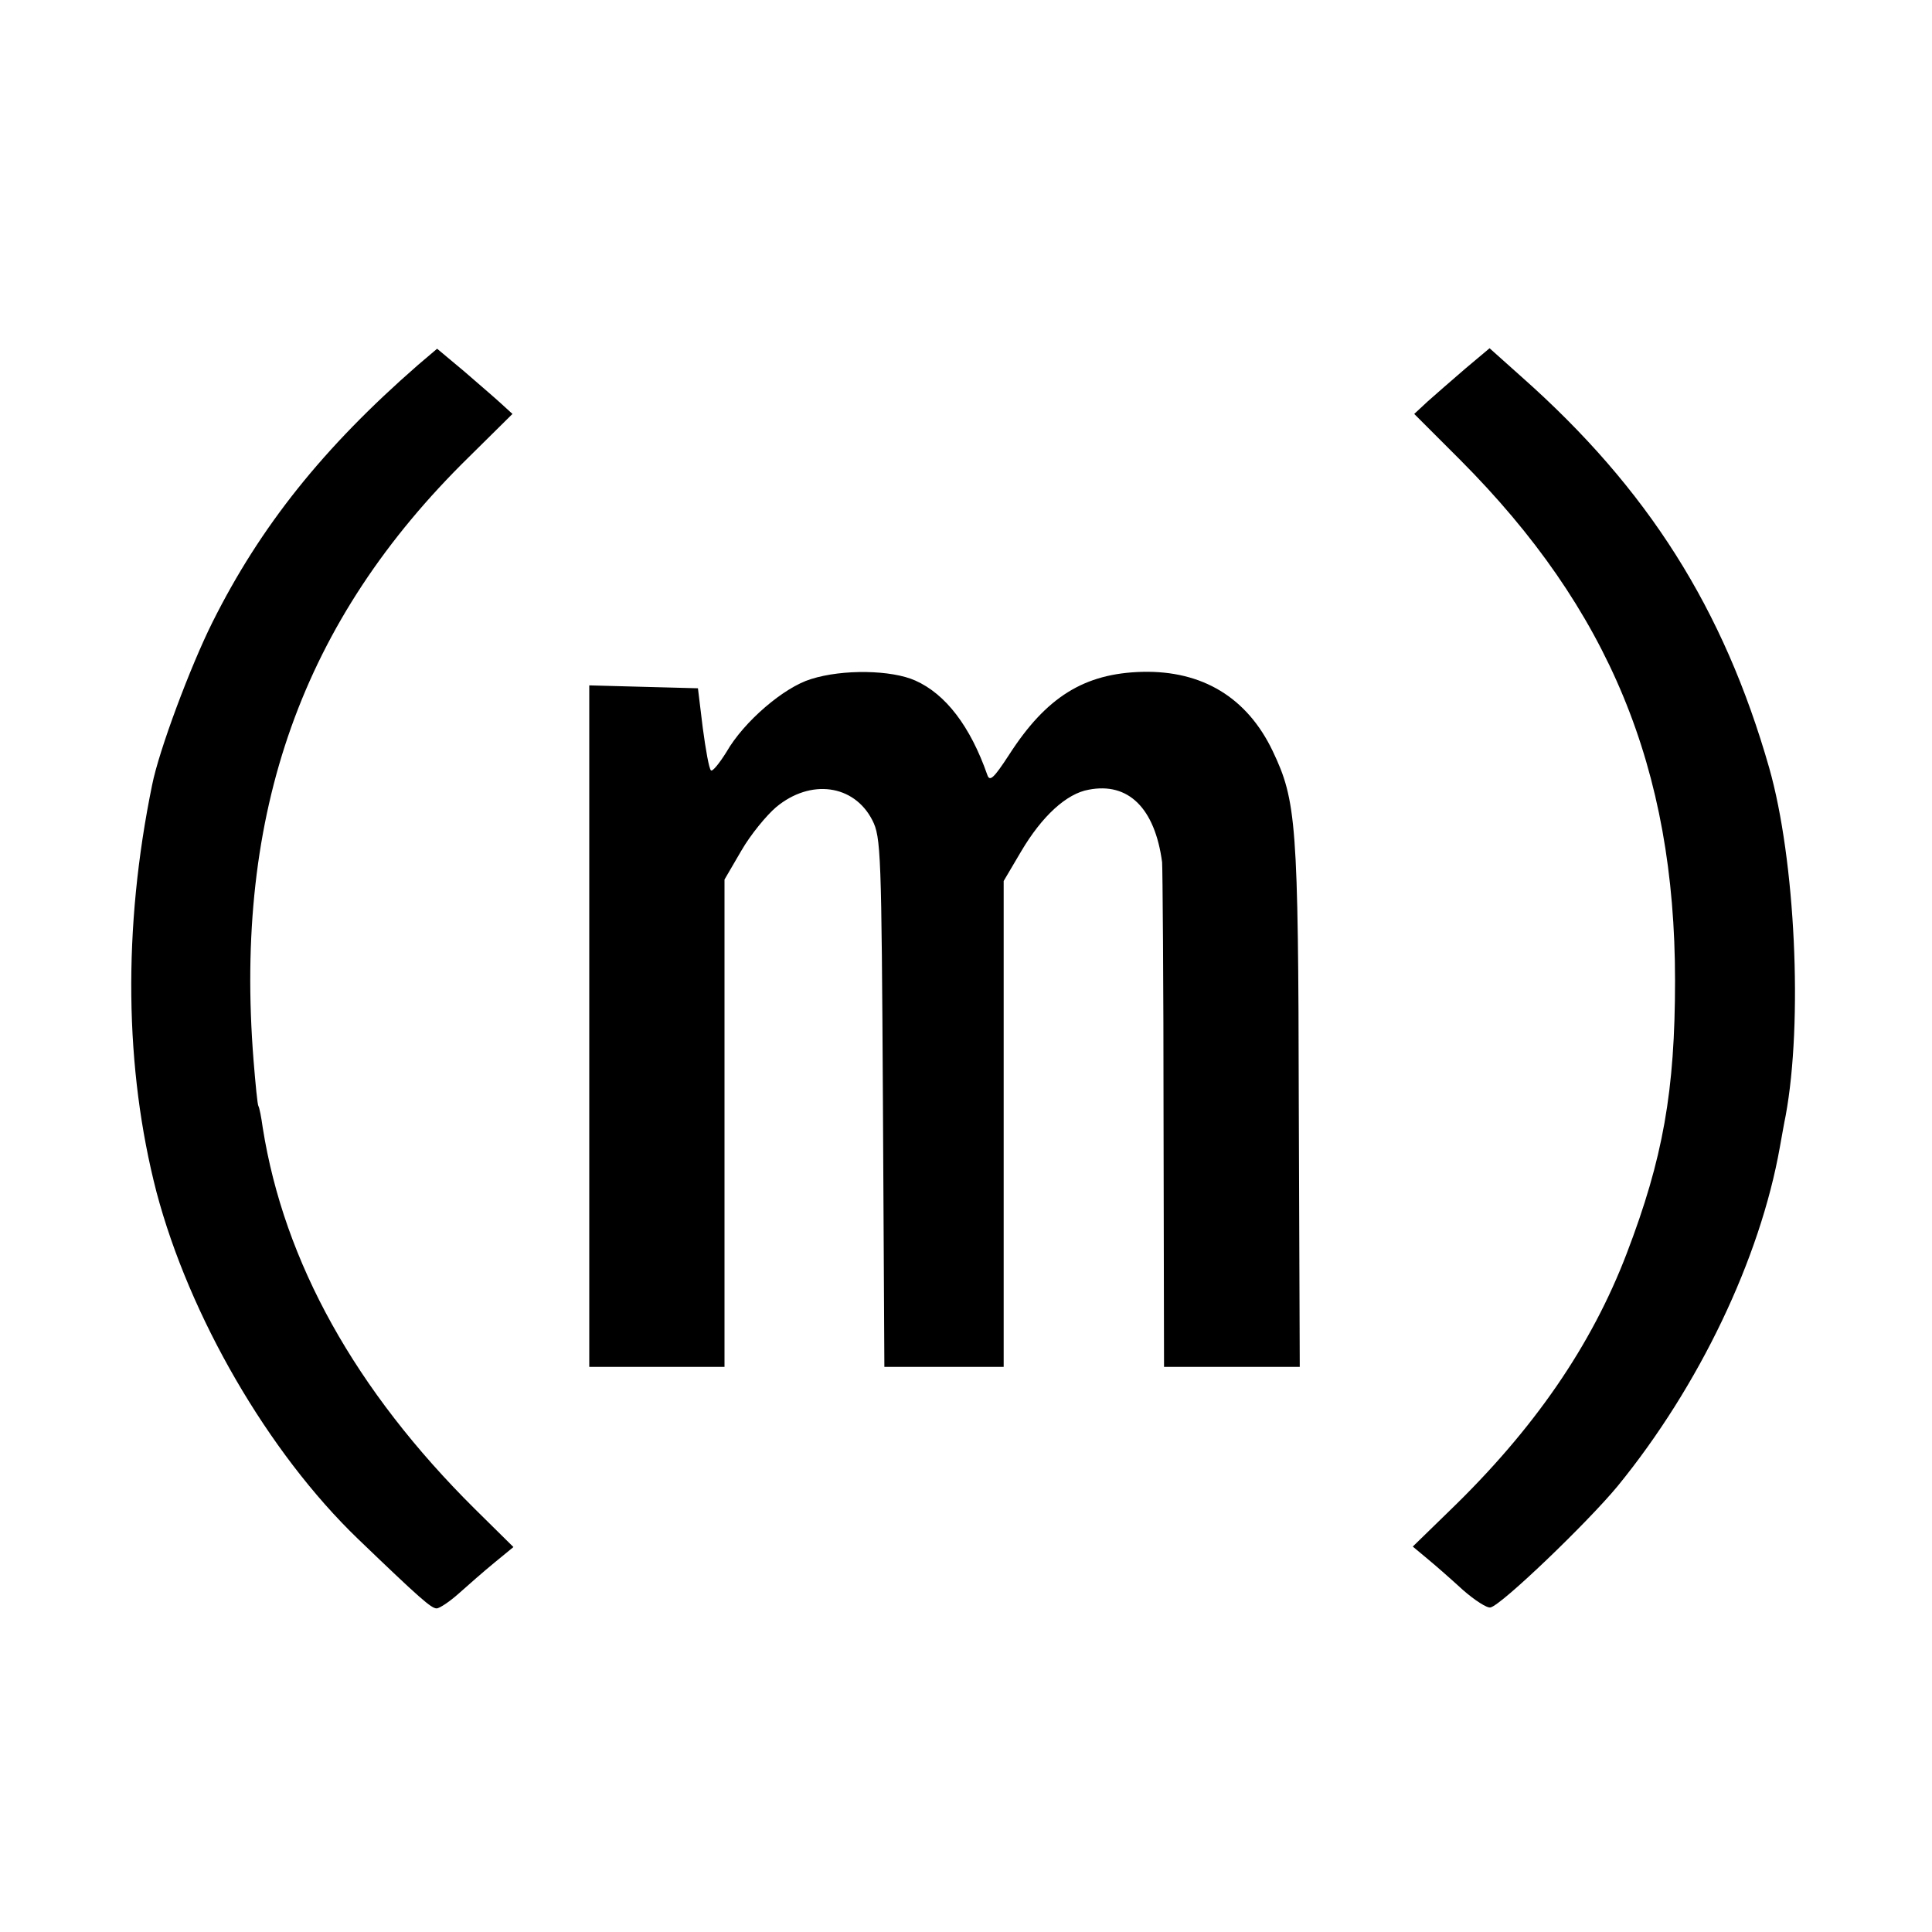 <?xml version="1.0" standalone="no"?>
<!DOCTYPE svg PUBLIC "-//W3C//DTD SVG 20010904//EN"
 "http://www.w3.org/TR/2001/REC-SVG-20010904/DTD/svg10.dtd">
<svg version="1.0" xmlns="http://www.w3.org/2000/svg"
 width="400pt" height="400pt" viewBox="0 0 400 400"
 preserveAspectRatio="xMidYMid meet">
<g transform="translate(0,400) scale(0.1,-0.1)"
fill="#000000" stroke="none">
<path d="M865 3244 c-196 -171 -326 -334 -425 -532 -46 -92 -111 -266 -125
-337 -61 -297 -57 -588 9 -843 68 -257 231 -539 417 -718 129 -124 152 -144
163 -144 6 0 27 14 46 31 19 17 52 46 74 64 l39 32 -80 79 c-247 245 -395 511
-439 789 -3 22 -7 42 -9 45 -2 3 -6 45 -10 94 -41 515 101 912 446 1250 l90
89 -23 21 c-13 12 -48 42 -78 68 l-55 46 -40 -34z"/>
<path d="M3034 3237 c-27 -23 -62 -54 -78 -68 l-28 -26 95 -95 c308 -309 445
-639 445 -1078 0 -229 -25 -369 -100 -565 -73 -191 -192 -364 -367 -533 l-76
-74 30 -25 c17 -14 50 -43 74 -65 24 -21 50 -38 57 -36 23 5 201 176 263 251
169 207 295 471 336 702 4 22 9 51 12 65 36 195 20 530 -34 720 -94 329 -251
578 -513 810 l-66 59 -50 -42z"/>
<path d="M1679 2594 c-56 -17 -139 -88 -175 -151 -15 -24 -29 -41 -32 -38 -4
3 -11 43 -17 88 l-10 82 -113 3 -112 3 0 -706 0 -705 140 0 140 0 0 504 0 505
35 60 c19 33 52 73 72 90 71 59 161 47 199 -27 18 -35 19 -67 22 -584 l3 -548
123 0 124 0 0 503 0 503 36 61 c43 73 94 120 140 128 82 16 137 -38 152 -150
1 -11 3 -251 3 -532 l1 -513 140 0 141 0 -2 543 c-1 583 -5 629 -54 732 -53
111 -146 167 -270 164 -120 -3 -199 -52 -276 -172 -32 -49 -40 -56 -45 -41
-35 100 -86 167 -149 195 -49 22 -150 24 -216 3z"/>
</g>
</svg>
